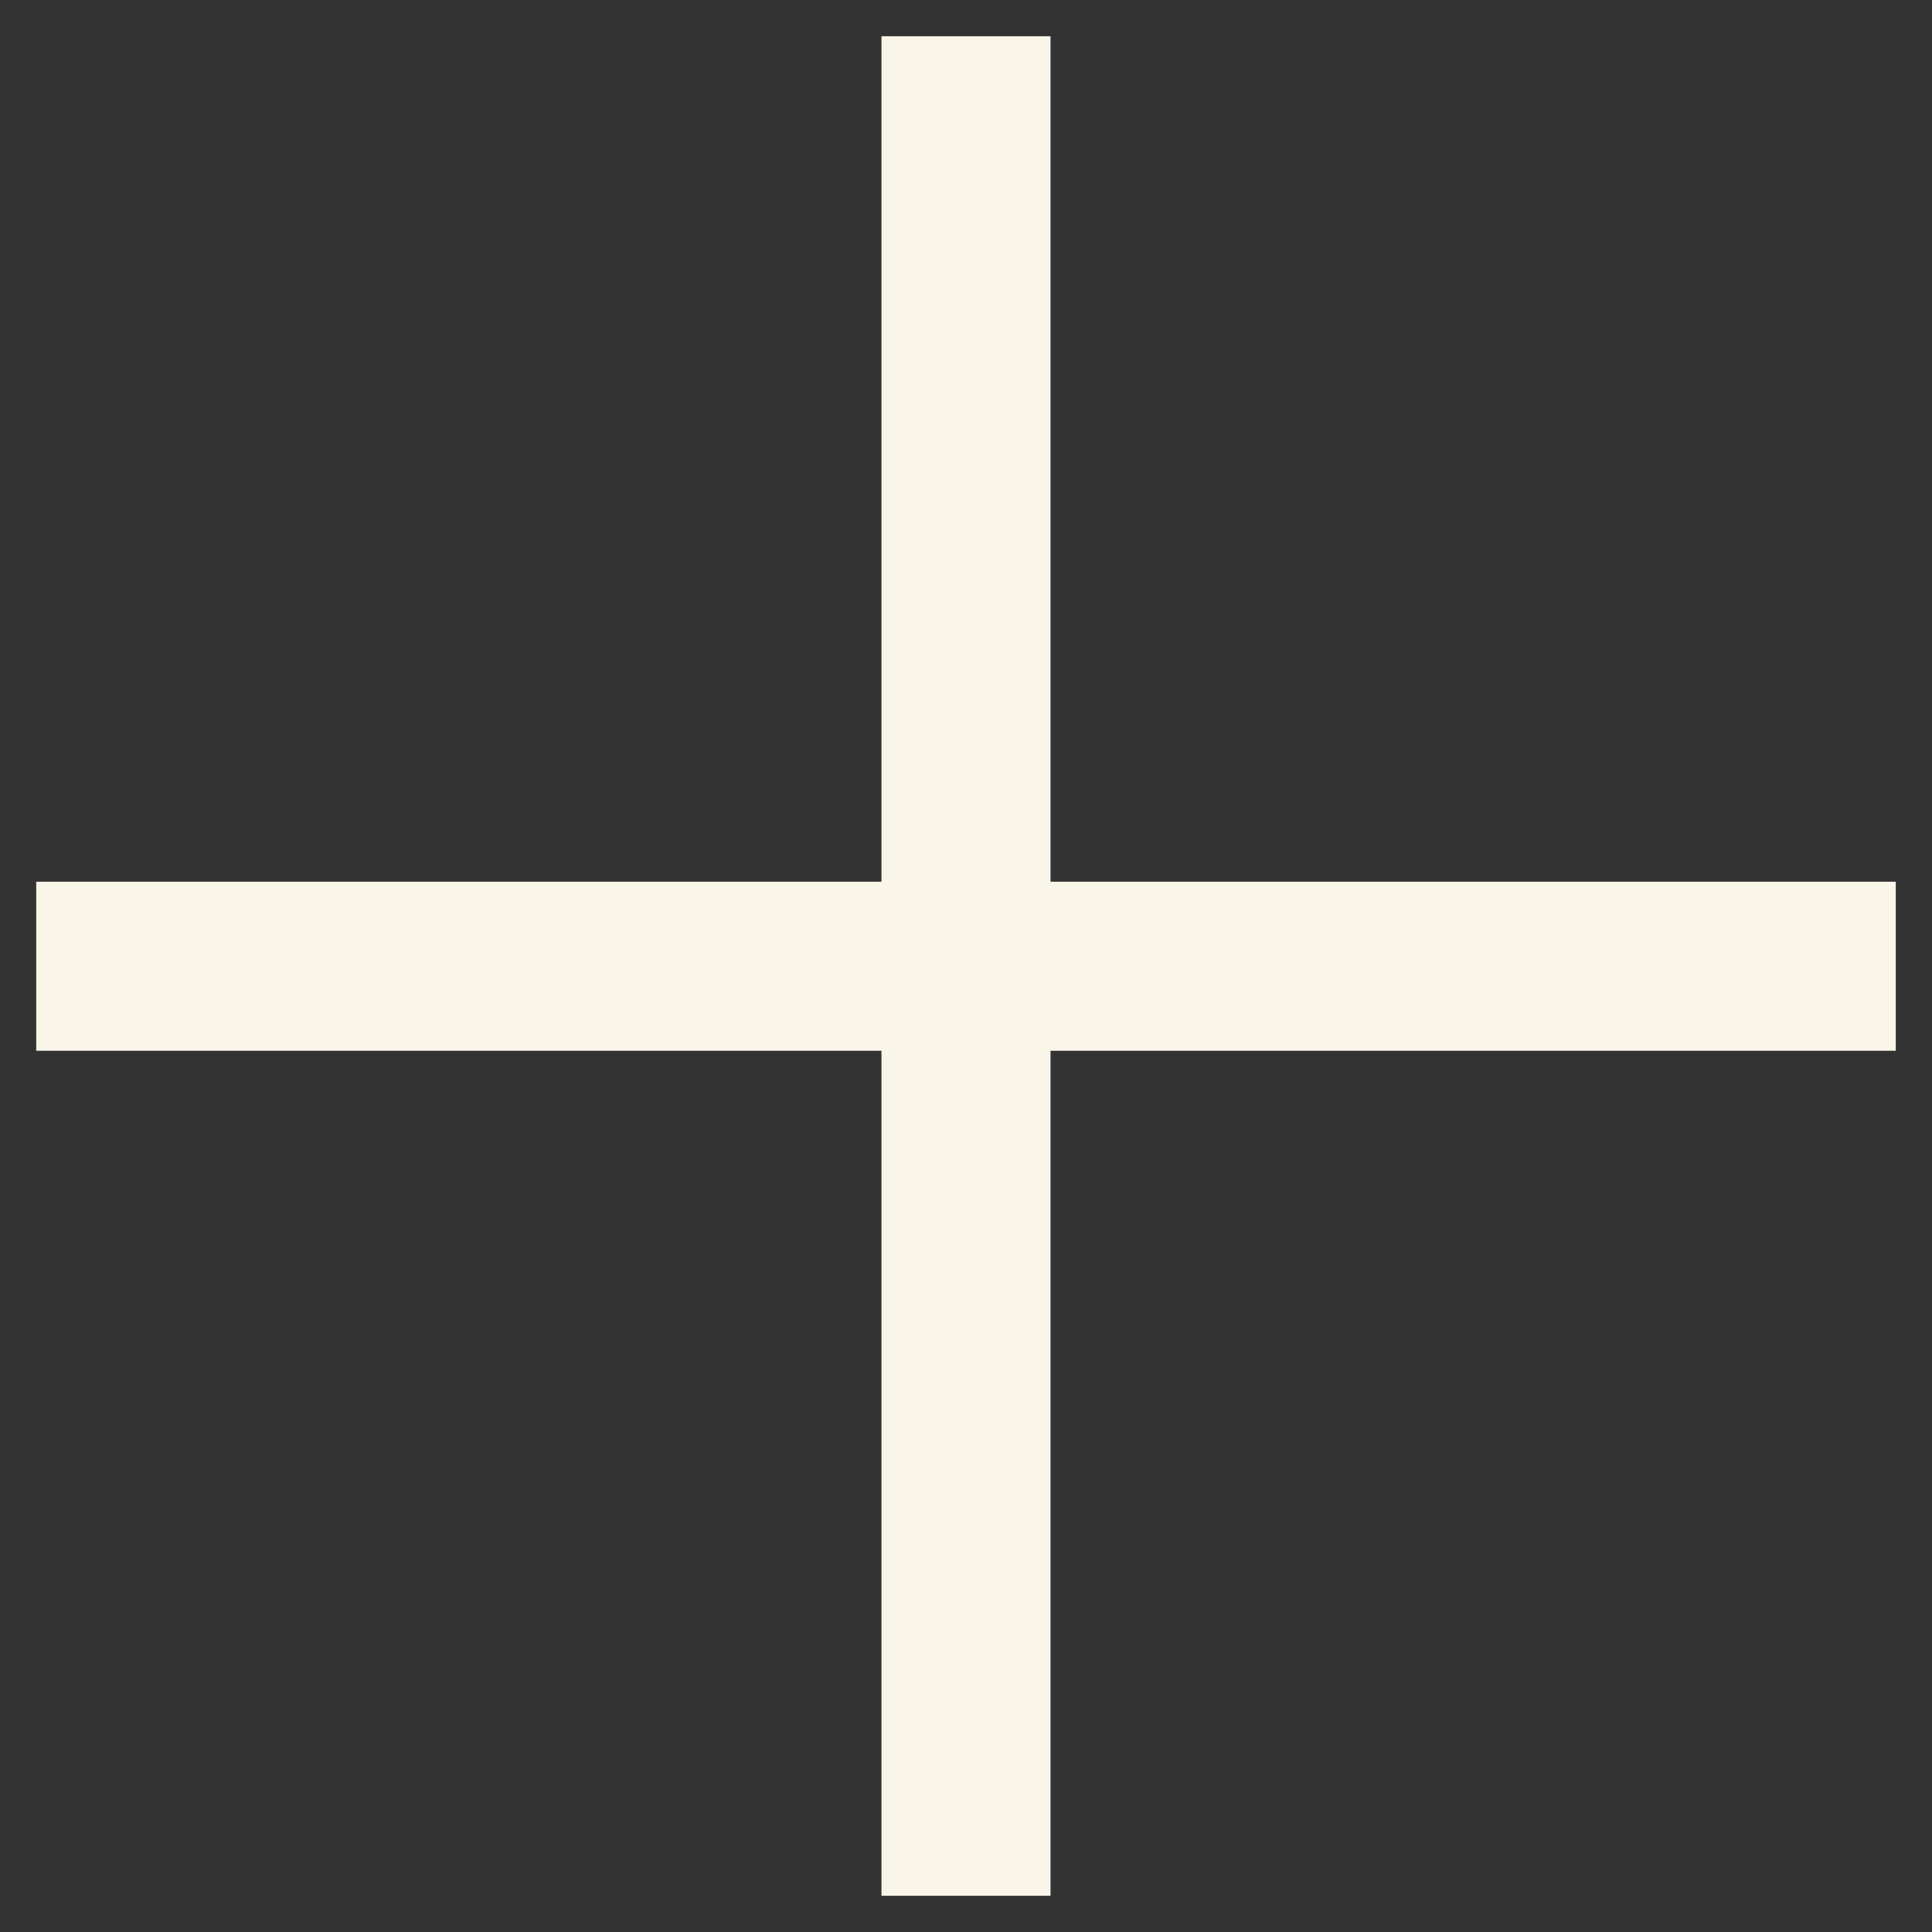 <svg width="16" height="16" viewBox="0 0 16 16" fill="none" xmlns="http://www.w3.org/2000/svg">
<rect x="0" y="0" width="16" height="16" fill="#333333" stroke="none"/>
<path d="M8 15V1M1 8.002H15" stroke="#FAF5E9" stroke-width="1.4" stroke-linecap="square"/>
</svg>

